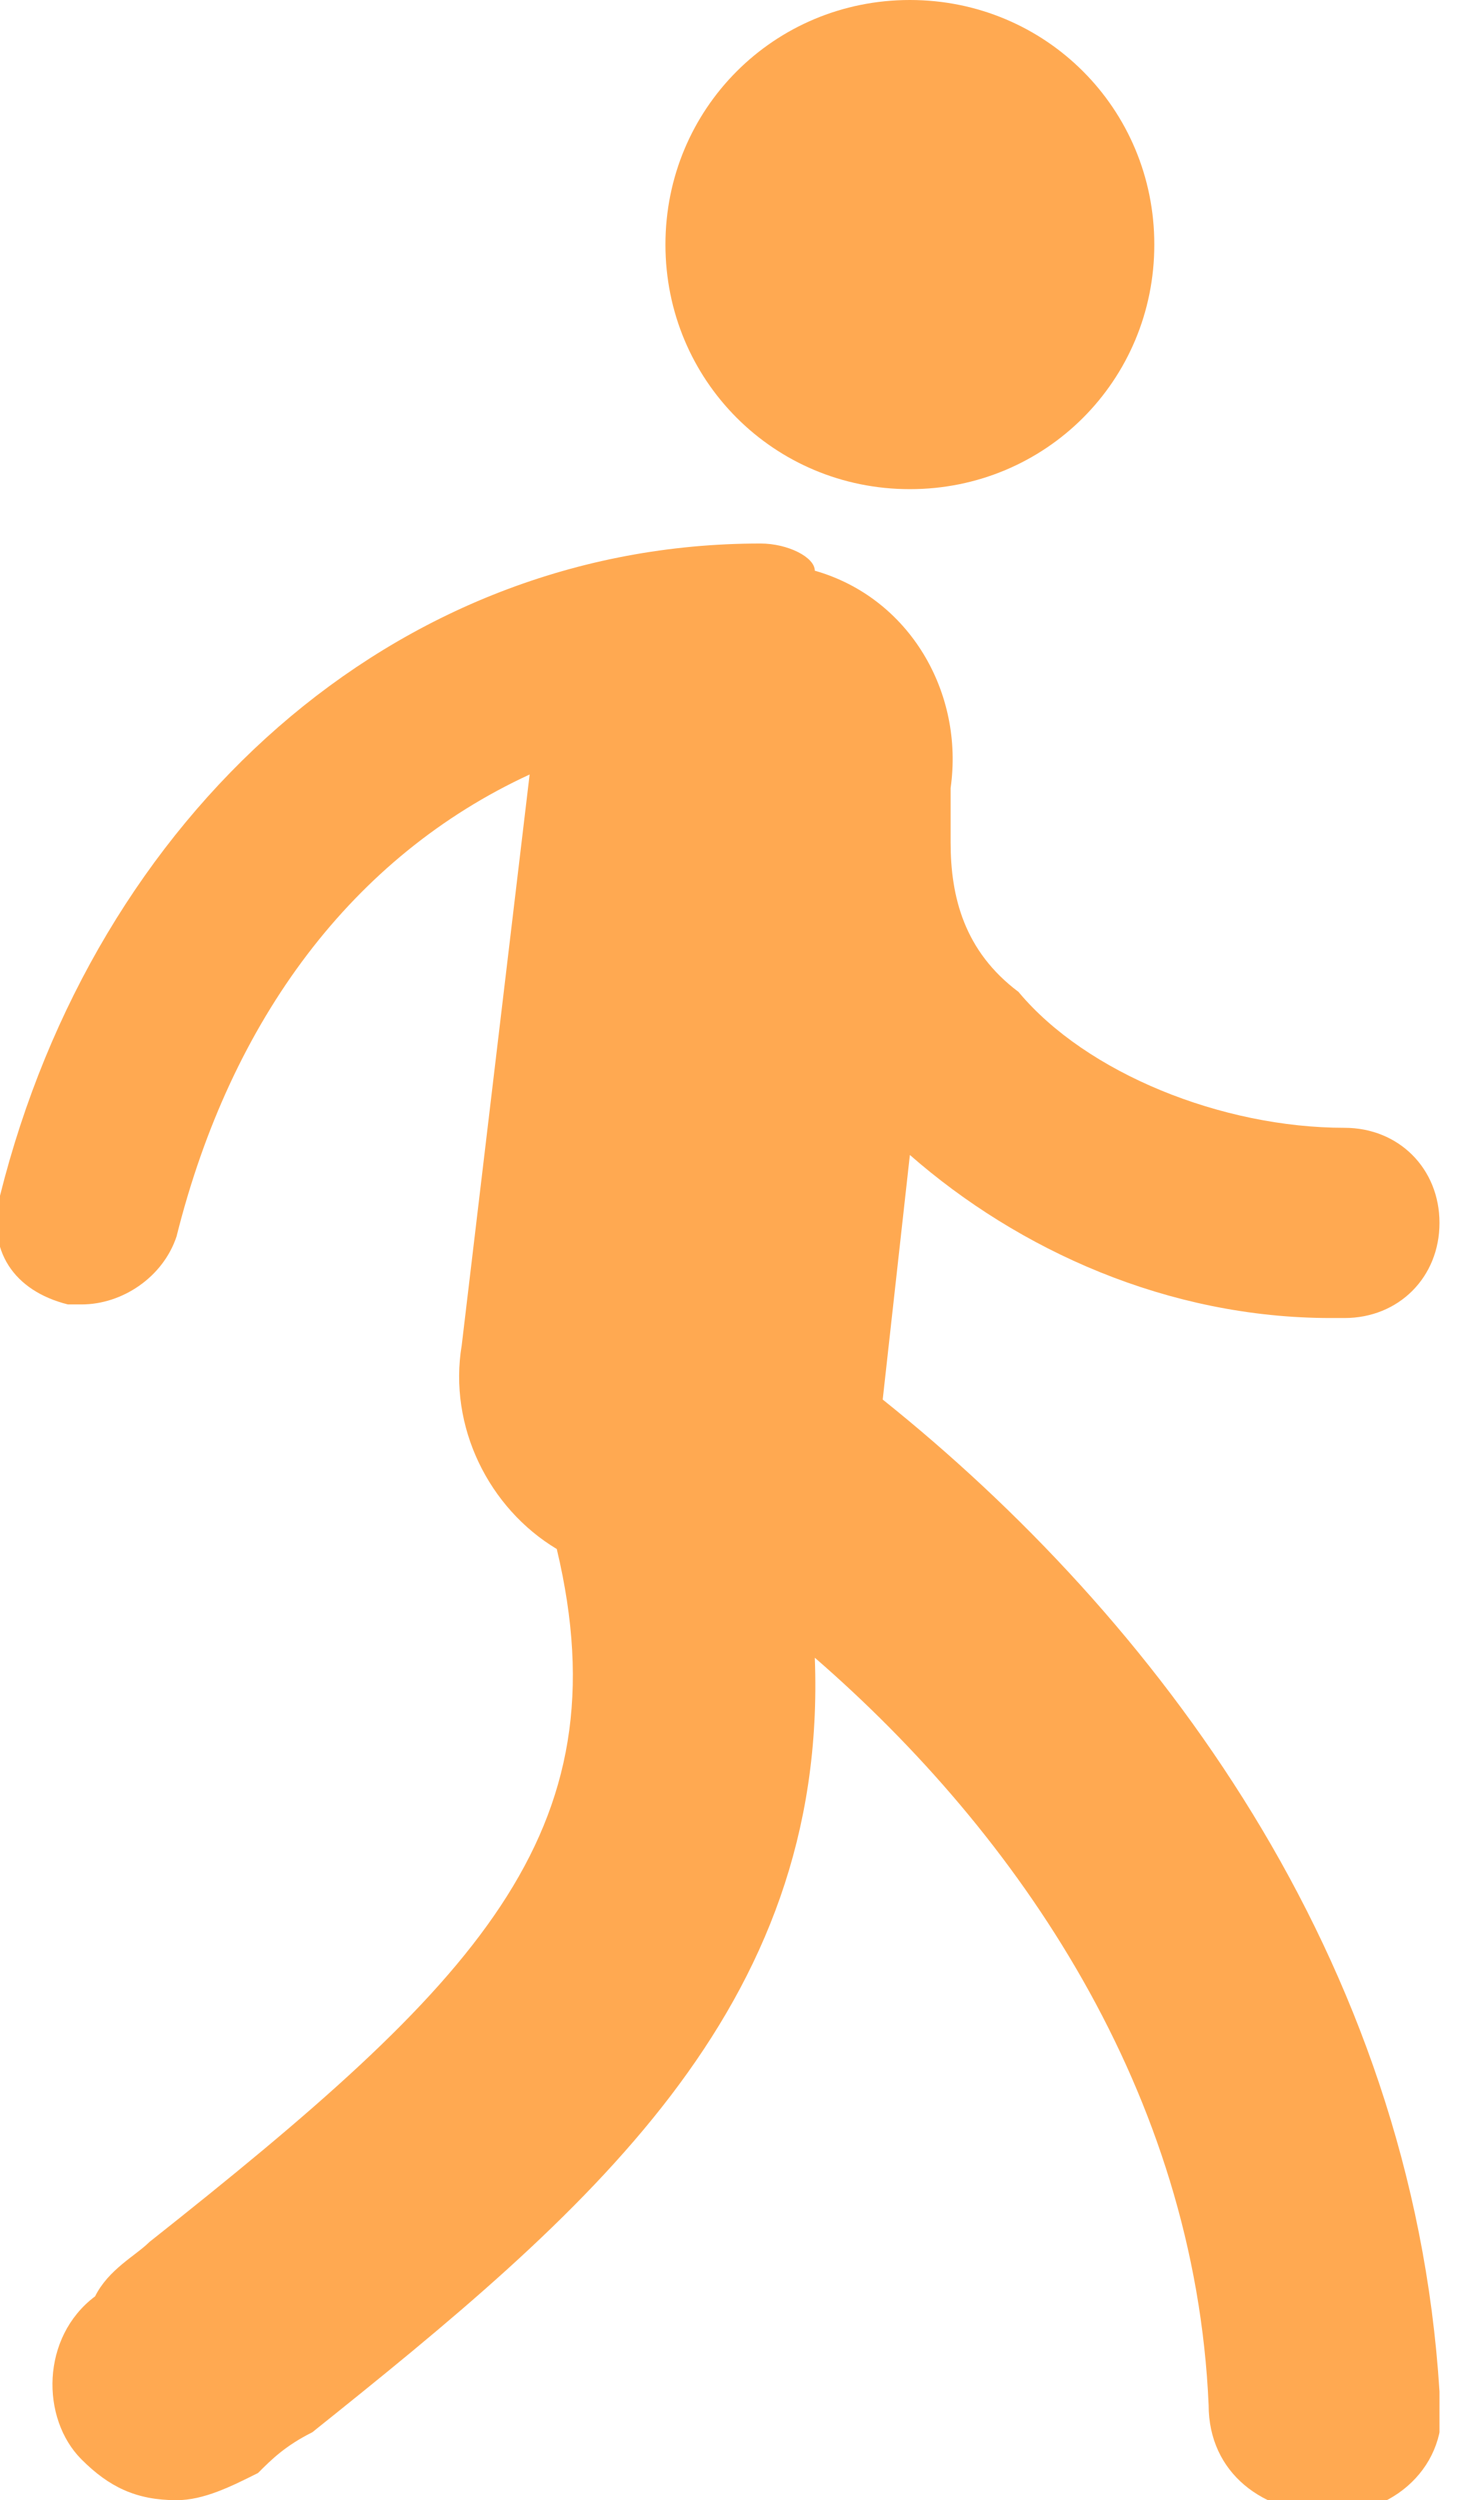 <svg width="47" height="80" viewBox="0 0 47 80" fill="none" xmlns="http://www.w3.org/2000/svg">
<g clip-path="url(#clip0)">
<path d="M29.131 15.652C33.479 15.652 36.957 12.174 36.957 7.826C36.957 3.478 33.479 0 29.131 0C24.783 0 21.305 3.478 21.305 7.826C21.305 12.174 24.783 15.652 29.131 15.652Z" fill="#FFA951"/>
<path d="M28.261 44.782L29.131 36.956C32.609 40 37.392 42.174 42.609 42.174C42.609 42.174 42.609 42.174 43.044 42.174C44.783 42.174 46.087 40.869 46.087 39.13C46.087 37.391 44.783 36.087 43.044 36.087C39.131 36.087 34.783 34.348 32.609 31.739C30.87 30.435 30.435 28.695 30.435 26.956V25.217C30.87 22.174 29.131 19.13 26.087 18.261C26.087 17.826 25.218 17.391 24.348 17.391C12.609 17.391 3.044 26.087 0 38.261C-0.435 40 0.435 41.304 2.174 41.739C2.609 41.739 2.609 41.739 2.609 41.739C3.913 41.739 5.218 40.869 5.652 39.565C7.392 32.608 11.305 27.391 16.957 24.782L14.783 43.043C14.348 45.652 15.652 48.261 17.826 49.565C20 58.696 15.218 63.478 4.783 71.739C4.348 72.174 3.478 72.609 3.044 73.478C1.305 74.782 1.305 77.391 2.609 78.695C3.478 79.565 4.348 80 5.652 80C6.522 80 7.392 79.565 8.261 79.13C8.696 78.695 9.131 78.261 10 77.826C18.696 70.869 26.522 64.348 26.087 53.043C32.609 58.696 38.261 66.956 38.696 76.956C38.696 79.13 40.435 80.435 42.609 80.435C44.783 80.435 46.522 78.695 46.087 76.522C45.218 62.608 36.957 51.739 28.261 44.782Z" fill="#FFA951"/>
</g>
<defs>
<clipPath id="clip0">
<rect width="46.087" height="80" fill="white"/>
</clipPath>
</defs>
</svg>
